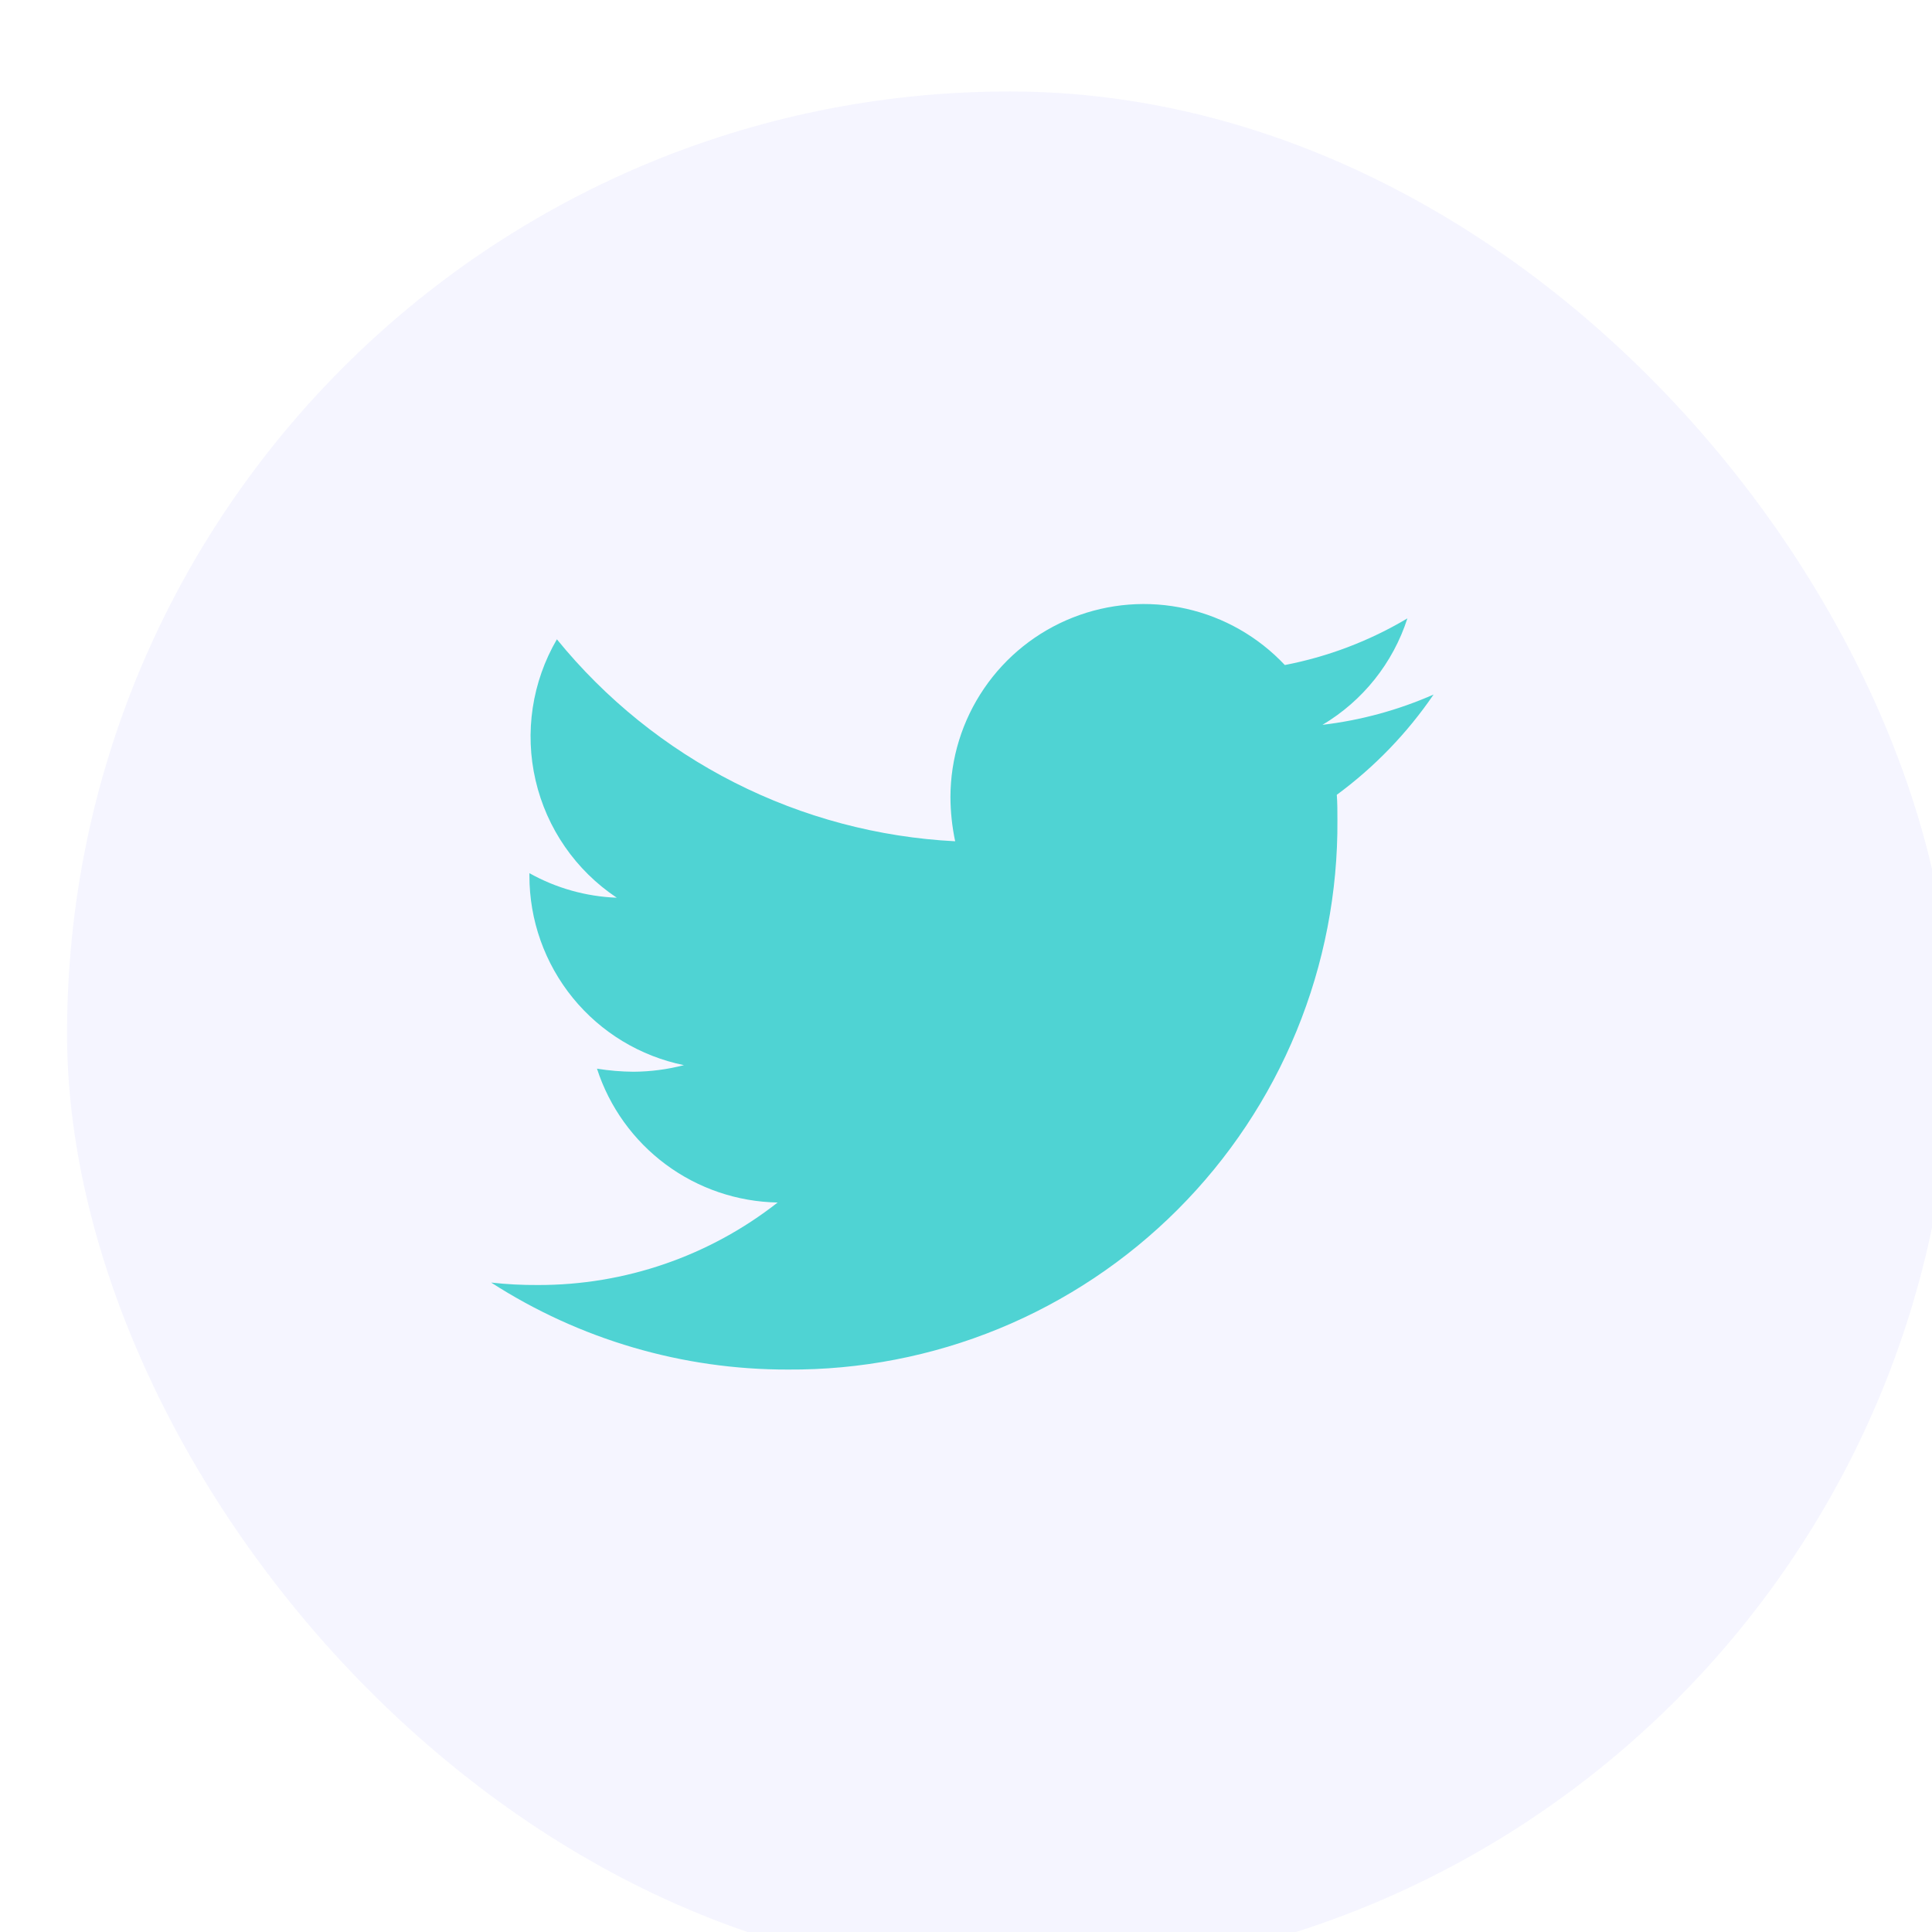 <svg width="41" height="41" viewBox="0 0 41 41" fill="none" xmlns="http://www.w3.org/2000/svg">
<g filter="url(#filter0_i_119_38)">
<rect x="0.423" y="0.941" width="40" height="40" rx="20" fill="#F5F5FF"/>
</g>
<path d="M28.369 16.867C28.382 17.045 28.382 17.223 28.382 17.401C28.393 18.935 28.098 20.457 27.516 21.876C26.934 23.296 26.075 24.586 24.99 25.671C23.905 26.756 22.615 27.615 21.195 28.198C19.775 28.78 18.254 29.074 16.719 29.064C14.486 29.068 12.3 28.427 10.423 27.218C10.751 27.255 11.082 27.272 11.413 27.27C13.258 27.275 15.051 26.658 16.503 25.519C15.648 25.504 14.818 25.222 14.131 24.713C13.444 24.204 12.932 23.493 12.669 22.679C12.925 22.72 13.183 22.742 13.442 22.744C13.804 22.742 14.164 22.695 14.514 22.604C13.587 22.415 12.754 21.911 12.156 21.177C11.559 20.443 11.233 19.526 11.235 18.579V18.53C11.803 18.848 12.438 19.026 13.089 19.051C12.218 18.471 11.602 17.58 11.366 16.561C11.129 15.542 11.291 14.471 11.818 13.567C12.848 14.833 14.133 15.87 15.589 16.608C17.045 17.346 18.64 17.77 20.27 17.853C20.205 17.544 20.171 17.23 20.17 16.914C20.171 16.092 20.42 15.29 20.883 14.611C21.346 13.931 22.002 13.407 22.767 13.105C23.532 12.803 24.369 12.738 25.171 12.918C25.973 13.097 26.703 13.514 27.266 14.113C28.184 13.936 29.064 13.601 29.867 13.123C29.562 14.07 28.921 14.873 28.065 15.382C28.879 15.286 29.673 15.069 30.423 14.739C29.863 15.559 29.169 16.278 28.369 16.867Z" fill="#4FD3D3"/>
<defs>
<filter id="filter0_i_119_38" x="0.423" y="0.941" width="41" height="41" filterUnits="userSpaceOnUse" color-interpolation-filters="sRGB">
<feFlood flood-opacity="0" result="BackgroundImageFix"/>
<feBlend mode="normal" in="SourceGraphic" in2="BackgroundImageFix" result="shape"/>
<feColorMatrix in="SourceAlpha" type="matrix" values="0 0 0 0 0 0 0 0 0 0 0 0 0 0 0 0 0 0 127 0" result="hardAlpha"/>
<feOffset dx="1" dy="1"/>
<feGaussianBlur stdDeviation="1.5"/>
<feComposite in2="hardAlpha" operator="arithmetic" k2="-1" k3="1"/>
<feColorMatrix type="matrix" values="0 0 0 0 0.878 0 0 0 0 0.898 0 0 0 0 0.902 0 0 0 0.29 0"/>
<feBlend mode="normal" in2="shape" result="effect1_innerShadow_119_38"/>
</filter>
</defs>
</svg>
